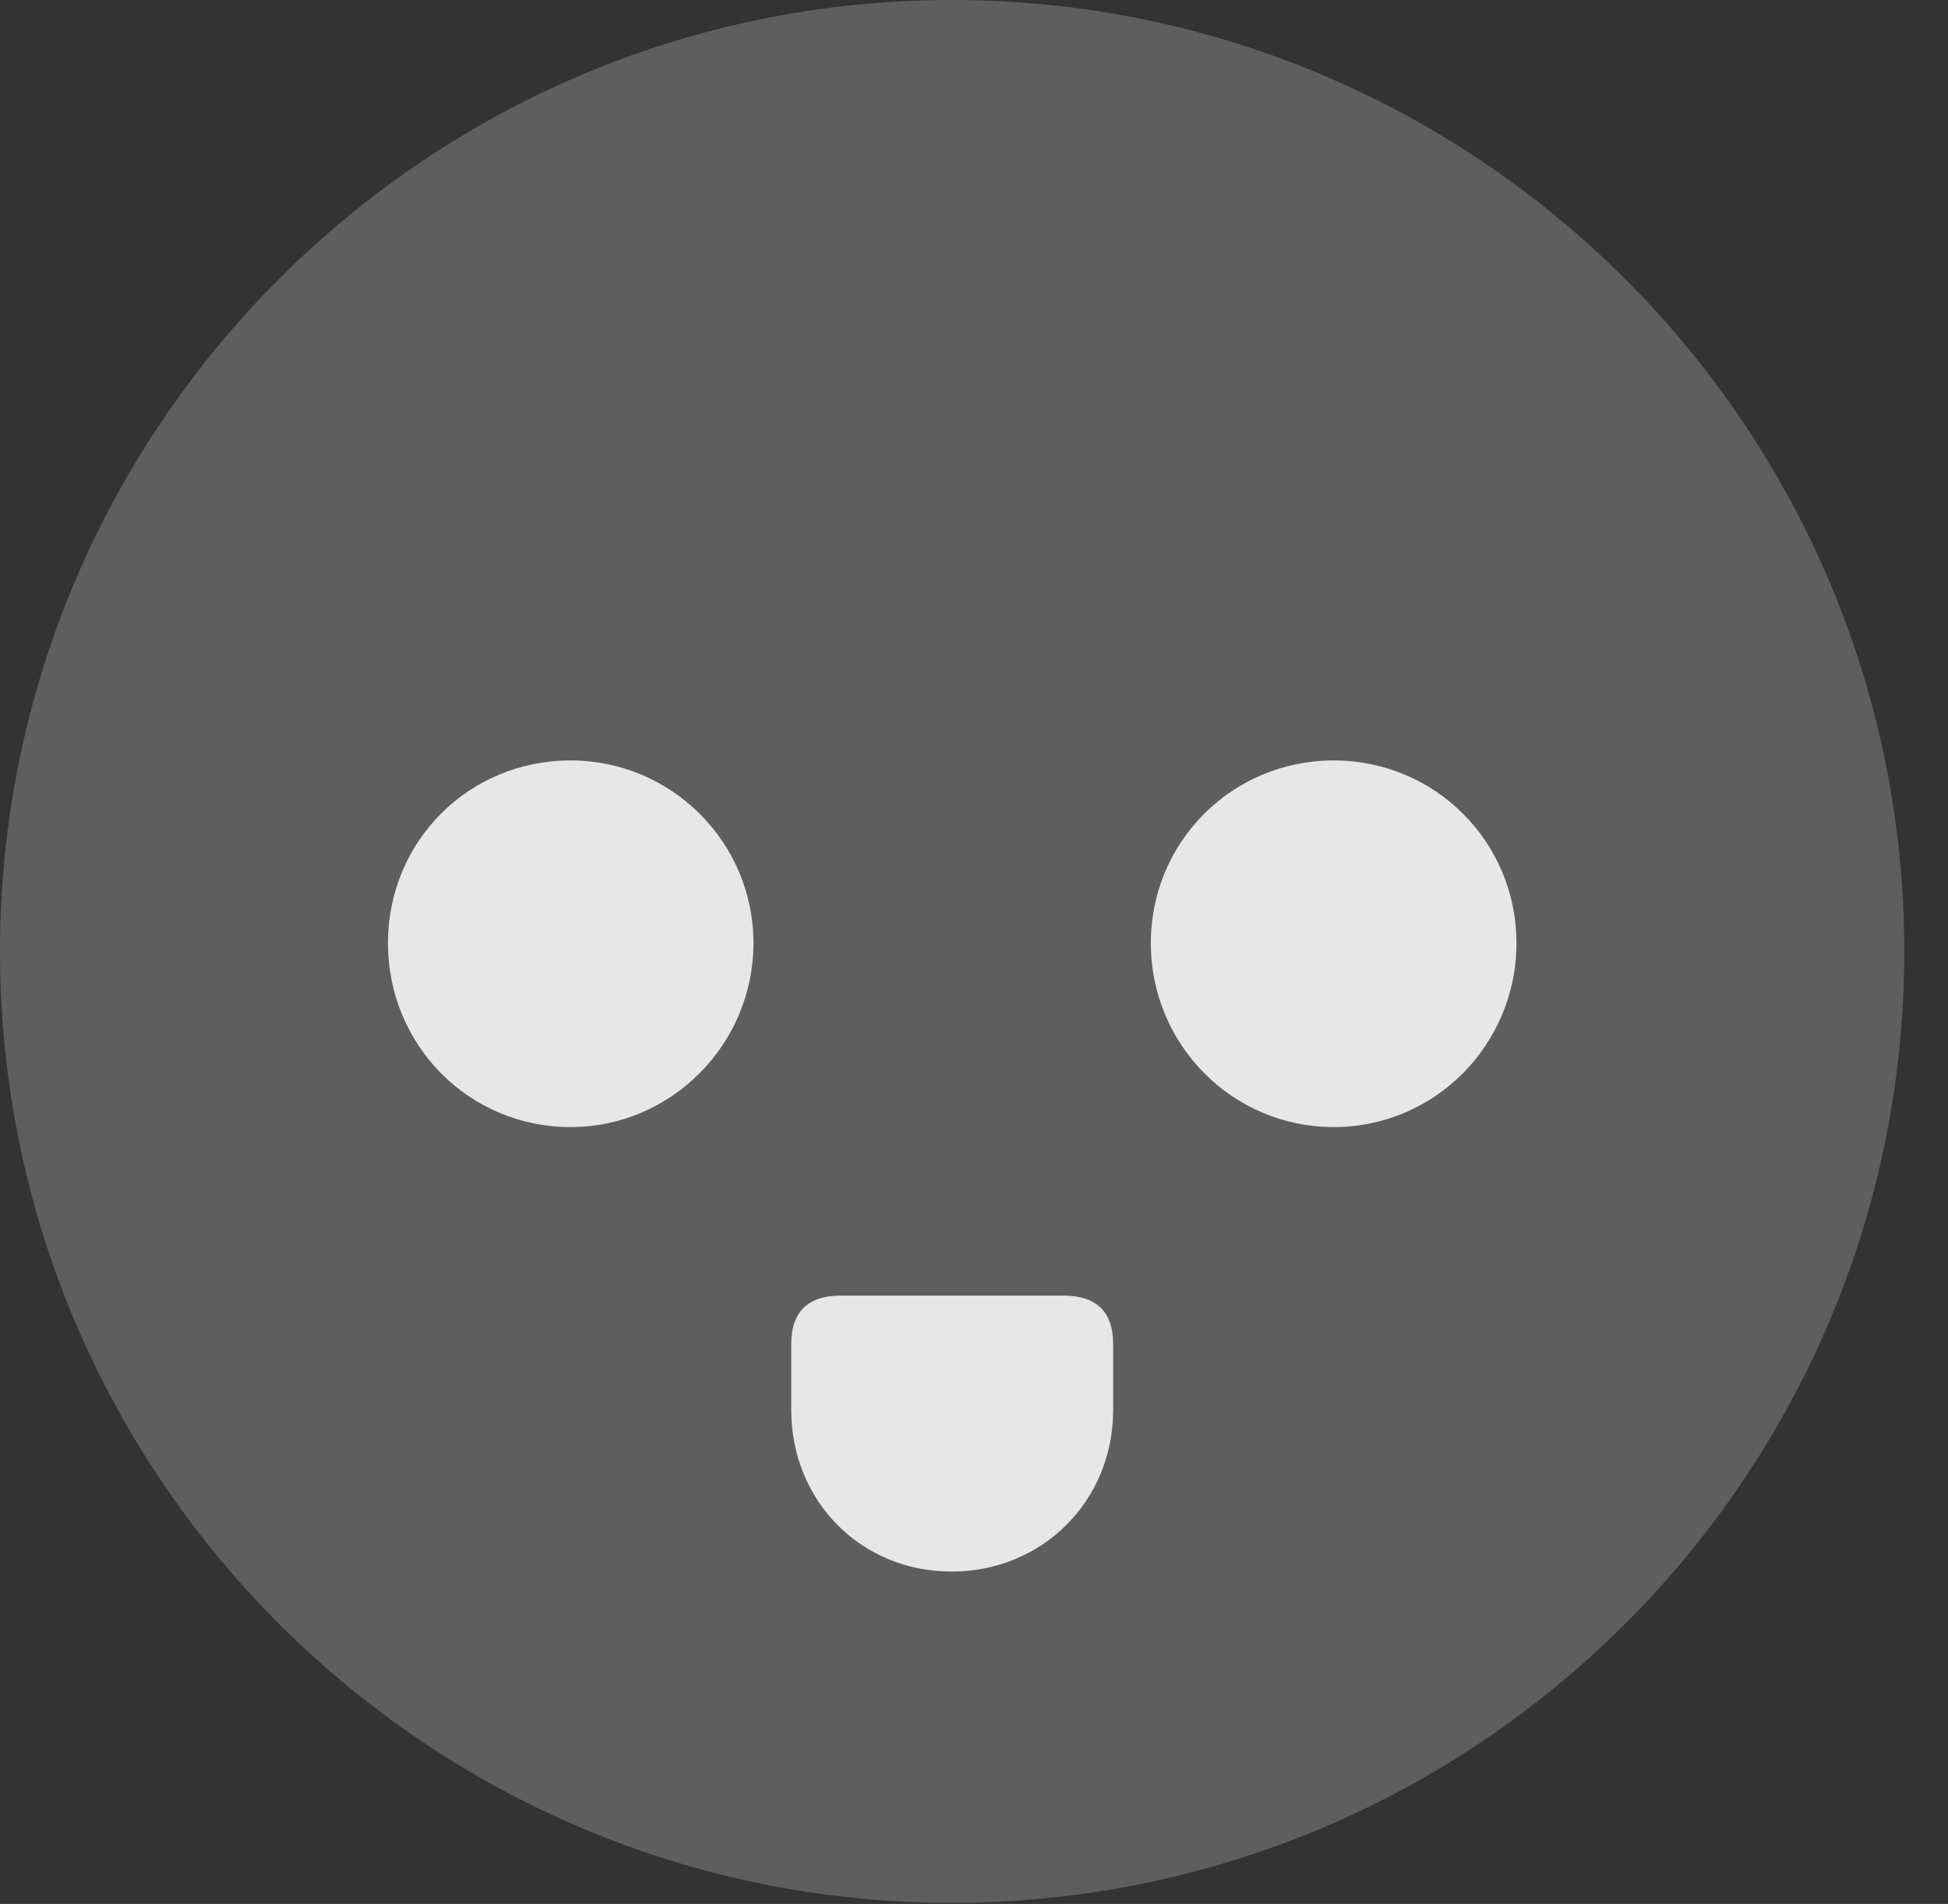 <?xml version="1.0" encoding="UTF-8"?>
<!--Generator: Apple Native CoreSVG 341-->
<!DOCTYPE svg
PUBLIC "-//W3C//DTD SVG 1.1//EN"
       "http://www.w3.org/Graphics/SVG/1.1/DTD/svg11.dtd">
<svg version="1.1" xmlns="http://www.w3.org/2000/svg" xmlns:xlink="http://www.w3.org/1999/xlink" viewBox="0 0 16.133 15.771">
 <rect x="0" y="0" width="16.133" height="15.771" fill="#333333" stroke="none"/>
 <g>
  <rect height="15.771" opacity="0" width="16.133" x="0" y="0"/>
  <path d="M7.881 15.762C12.236 15.762 15.771 12.227 15.771 7.881C15.771 3.535 12.236 0 7.881 0C3.535 0 0 3.535 0 7.881C0 12.227 3.535 15.762 7.881 15.762Z" fill="white" fill-opacity="0.212"/>
  <path d="M4.727 9.336C3.877 9.336 3.213 8.652 3.213 7.812C3.213 6.973 3.877 6.299 4.727 6.299C5.557 6.299 6.24 6.973 6.24 7.812C6.24 8.652 5.557 9.336 4.727 9.336ZM11.045 9.336C10.205 9.336 9.531 8.652 9.531 7.812C9.531 6.973 10.205 6.299 11.045 6.299C11.885 6.299 12.559 6.973 12.559 7.812C12.559 8.652 11.885 9.336 11.045 9.336ZM6.963 10.732L8.809 10.732C9.082 10.732 9.219 10.869 9.219 11.133L9.219 11.68C9.219 12.432 8.633 13.018 7.881 13.018C7.129 13.018 6.553 12.432 6.553 11.68L6.553 11.133C6.553 10.869 6.689 10.732 6.963 10.732Z" fill="white" fill-opacity="0.85"/>
 </g>
</svg>
